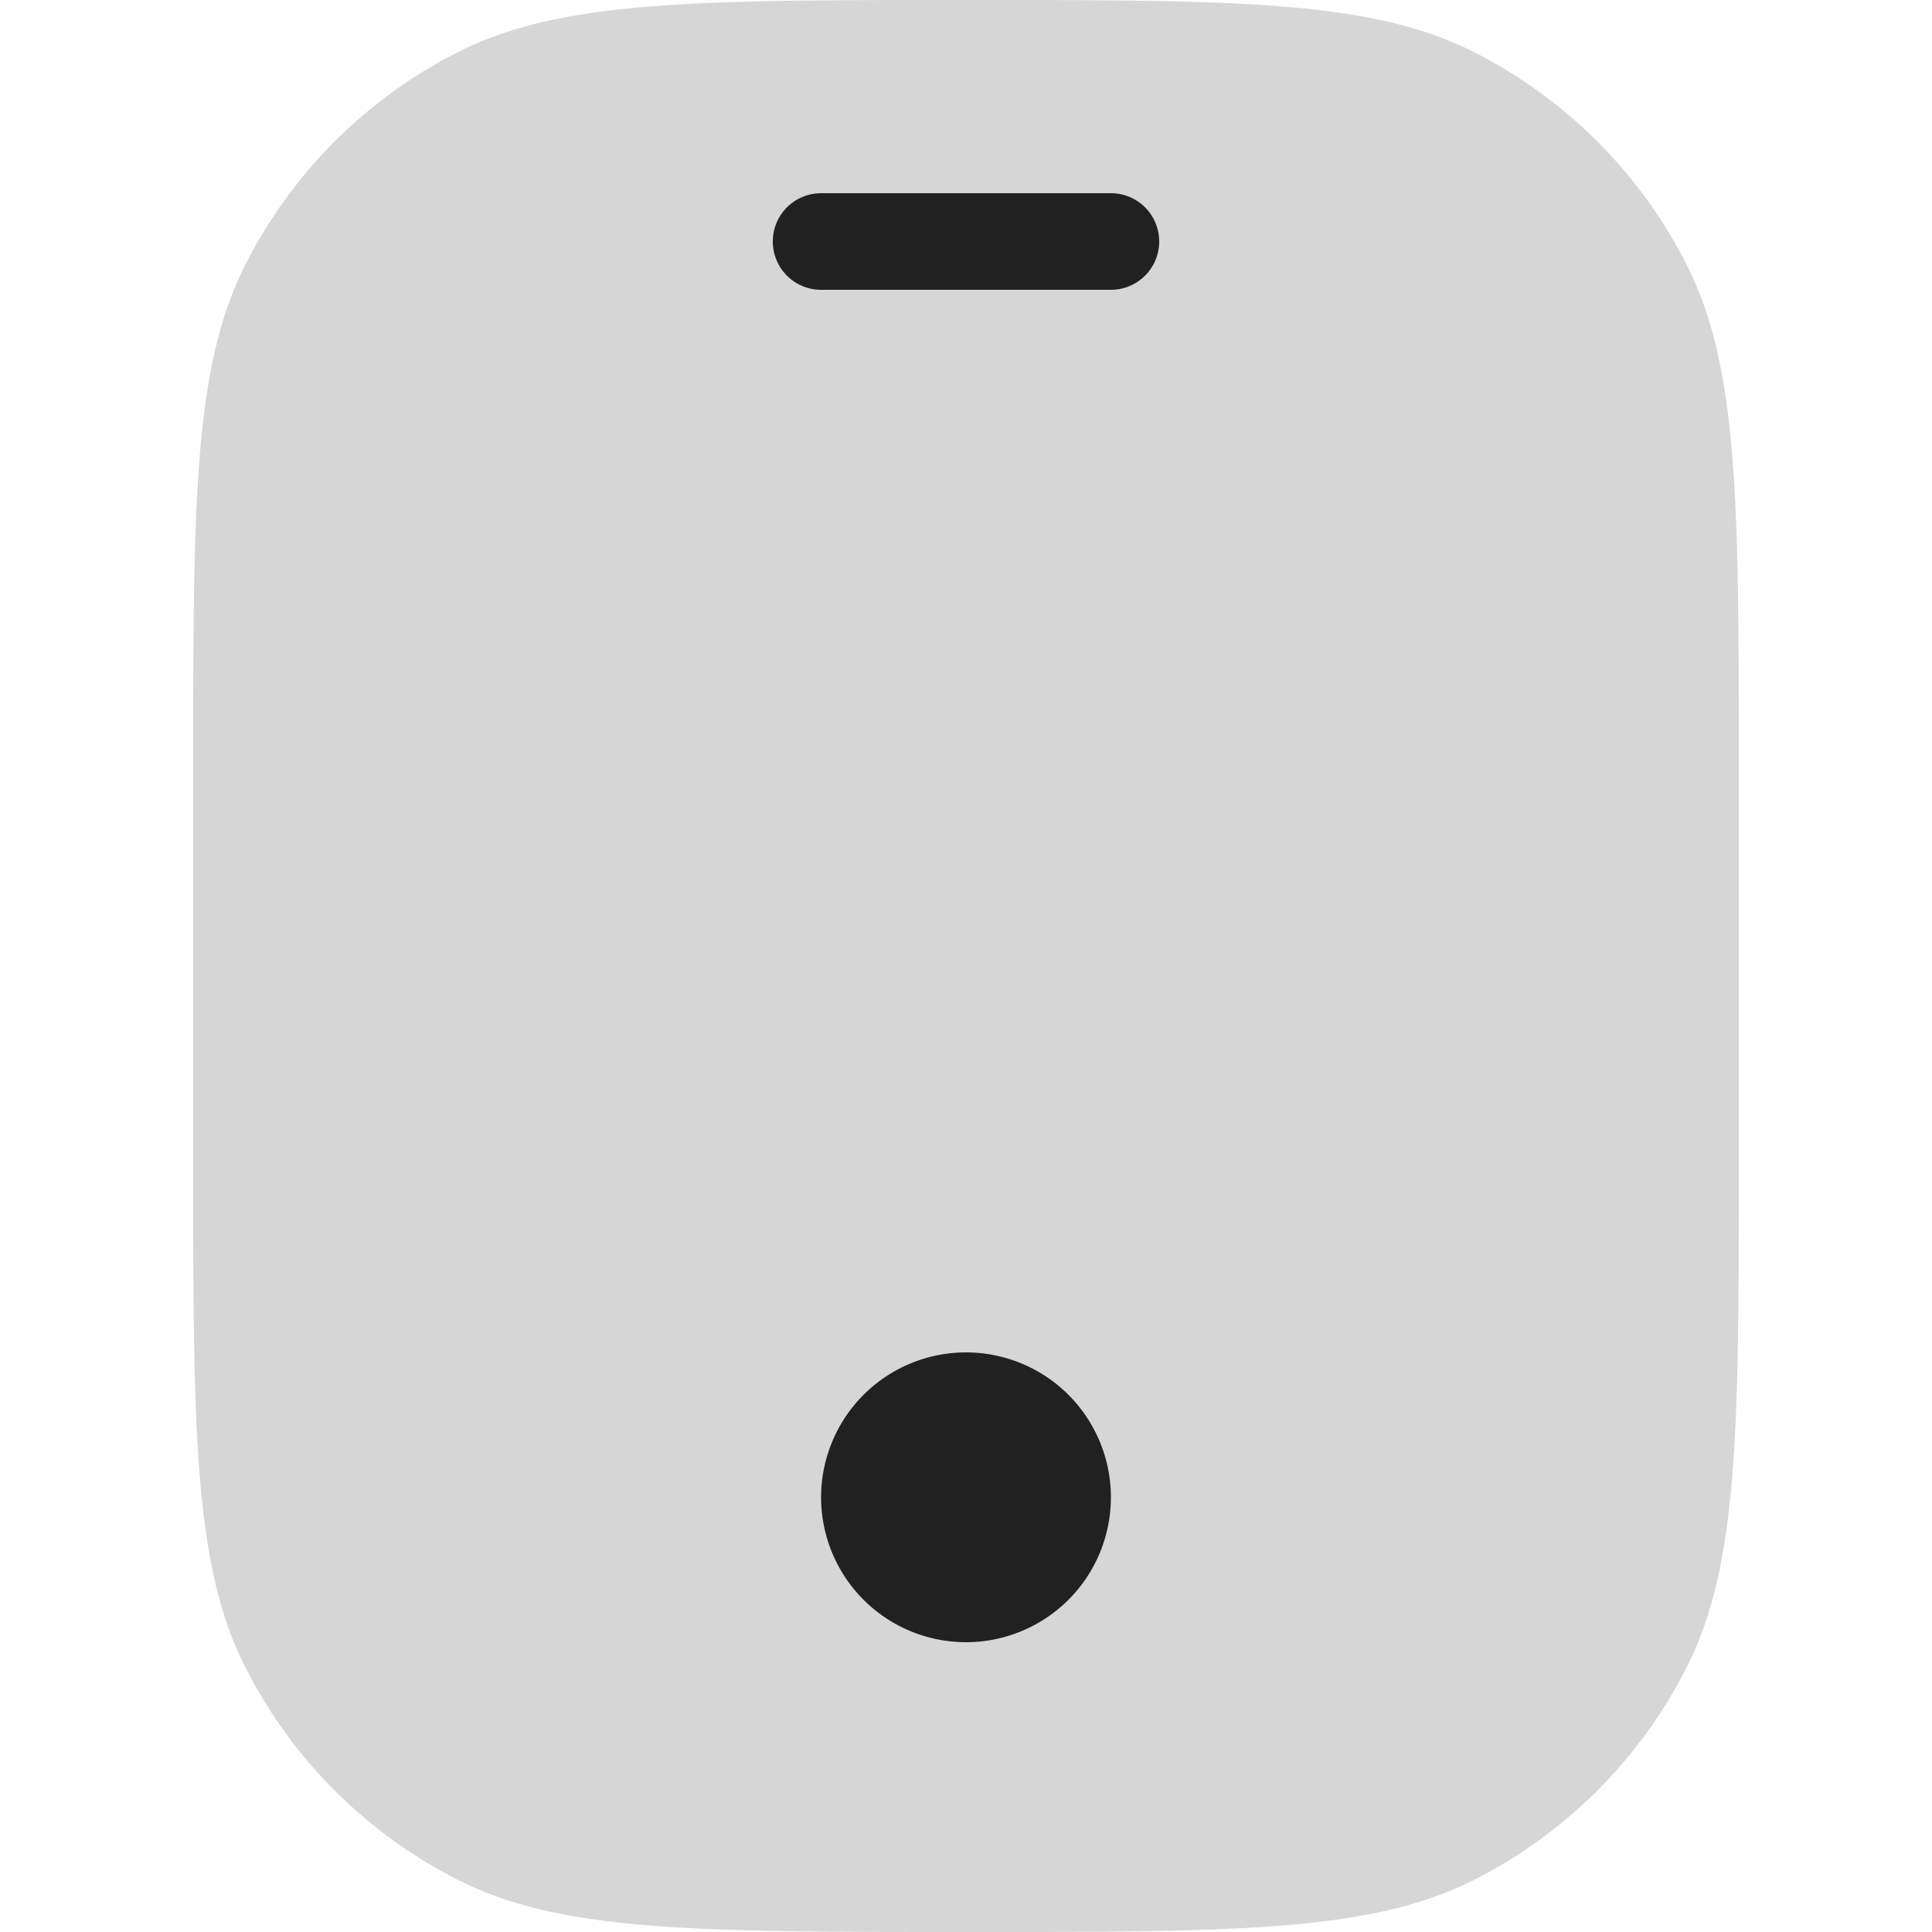 <svg xmlns="http://www.w3.org/2000/svg" width="20" height="20" fill="none" viewBox="0 0 20 20"><path fill="#D6D6D6" d="M10 20c-2.8 0-4.2 0-5.27-.545a5 5 0 0 1-2.185-2.185C2 16.2 2 14.8 2 12V8c0-2.8 0-4.2.545-5.27A5 5 0 0 1 4.73.545C5.8 0 7.2 0 10 0c2.8 0 4.2 0 5.27.545a5 5 0 0 1 2.185 2.185C18 3.8 18 5.2 18 8v4c0 2.8 0 4.2-.545 5.27a5 5 0 0 1-2.185 2.185C14.2 20 12.8 20 10 20Z"/><path fill="#212121" fill-rule="evenodd" d="M8 2.5a.5.5 0 0 1 .5-.5h3a.5.5 0 0 1 0 1h-3a.5.5 0 0 1-.5-.5Z" clip-rule="evenodd"/><path fill="#212121" d="M11.5 15.5a1.5 1.5 0 1 1-3 0 1.5 1.5 0 0 1 3 0Z"/></svg>